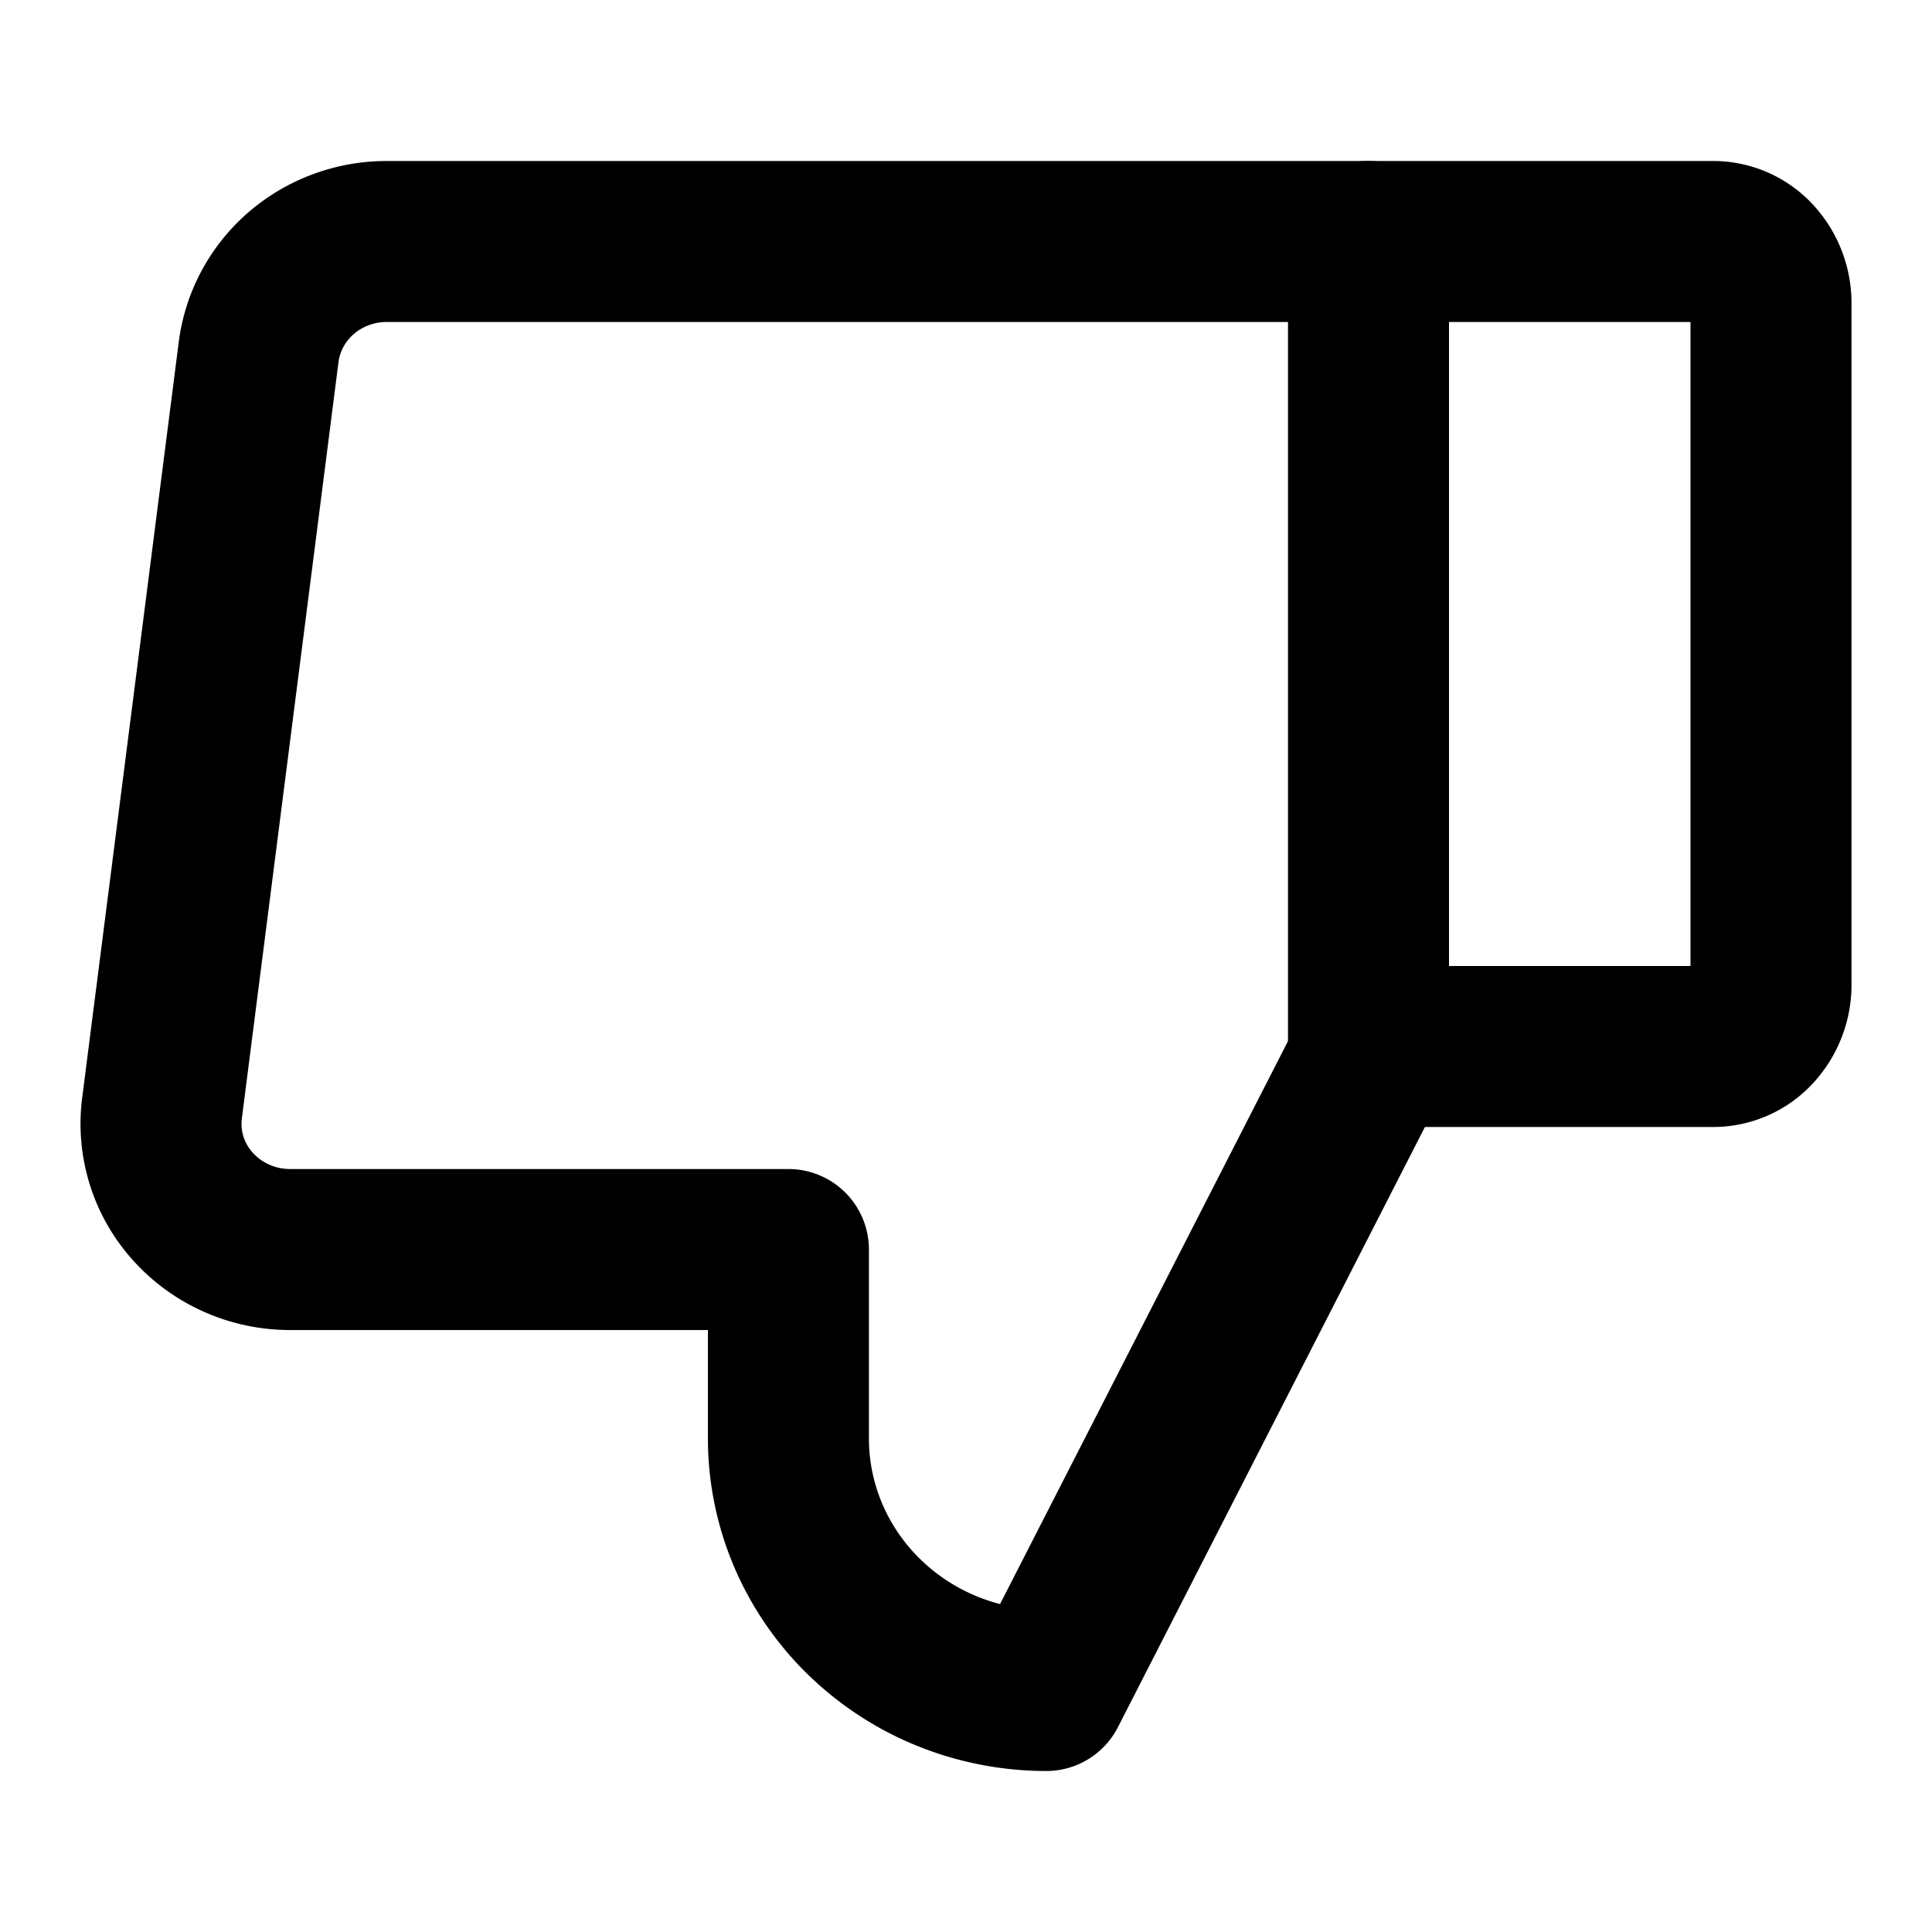 <svg
  width="24"
  height="24"
  viewBox="0 0 24 24"
  xmlns="http://www.w3.org/2000/svg"
  fill="none"
  stroke="currentColor"
  stroke-width="2"
  stroke-linecap="round"
  stroke-linejoin="round"
>
  <path d="M21.286 13H17V3h4.286a.69.69 0 0 1 .505.225.8.8 0 0 1 .209.544v8.462a.8.8 0 0 1-.21.544.69.69 0 0 1-.504.225z" />
  <path d="M17 13.174L12.997 21c-.42 0-.837-.081-1.226-.238a3.207 3.207 0 0 1-1.039-.679 3.128 3.128 0 0 1-.694-1.015 3.07 3.07 0 0 1-.244-1.198v-2.348H3.601c-.227 0-.451-.047-.658-.139a1.6 1.6 0 0 1-.542-.39 1.531 1.531 0 0 1-.388-1.23l1.2-9.392c.049-.378.237-.727.53-.98C4.035 3.14 4.412 3 4.803 3H17" />
</svg>
